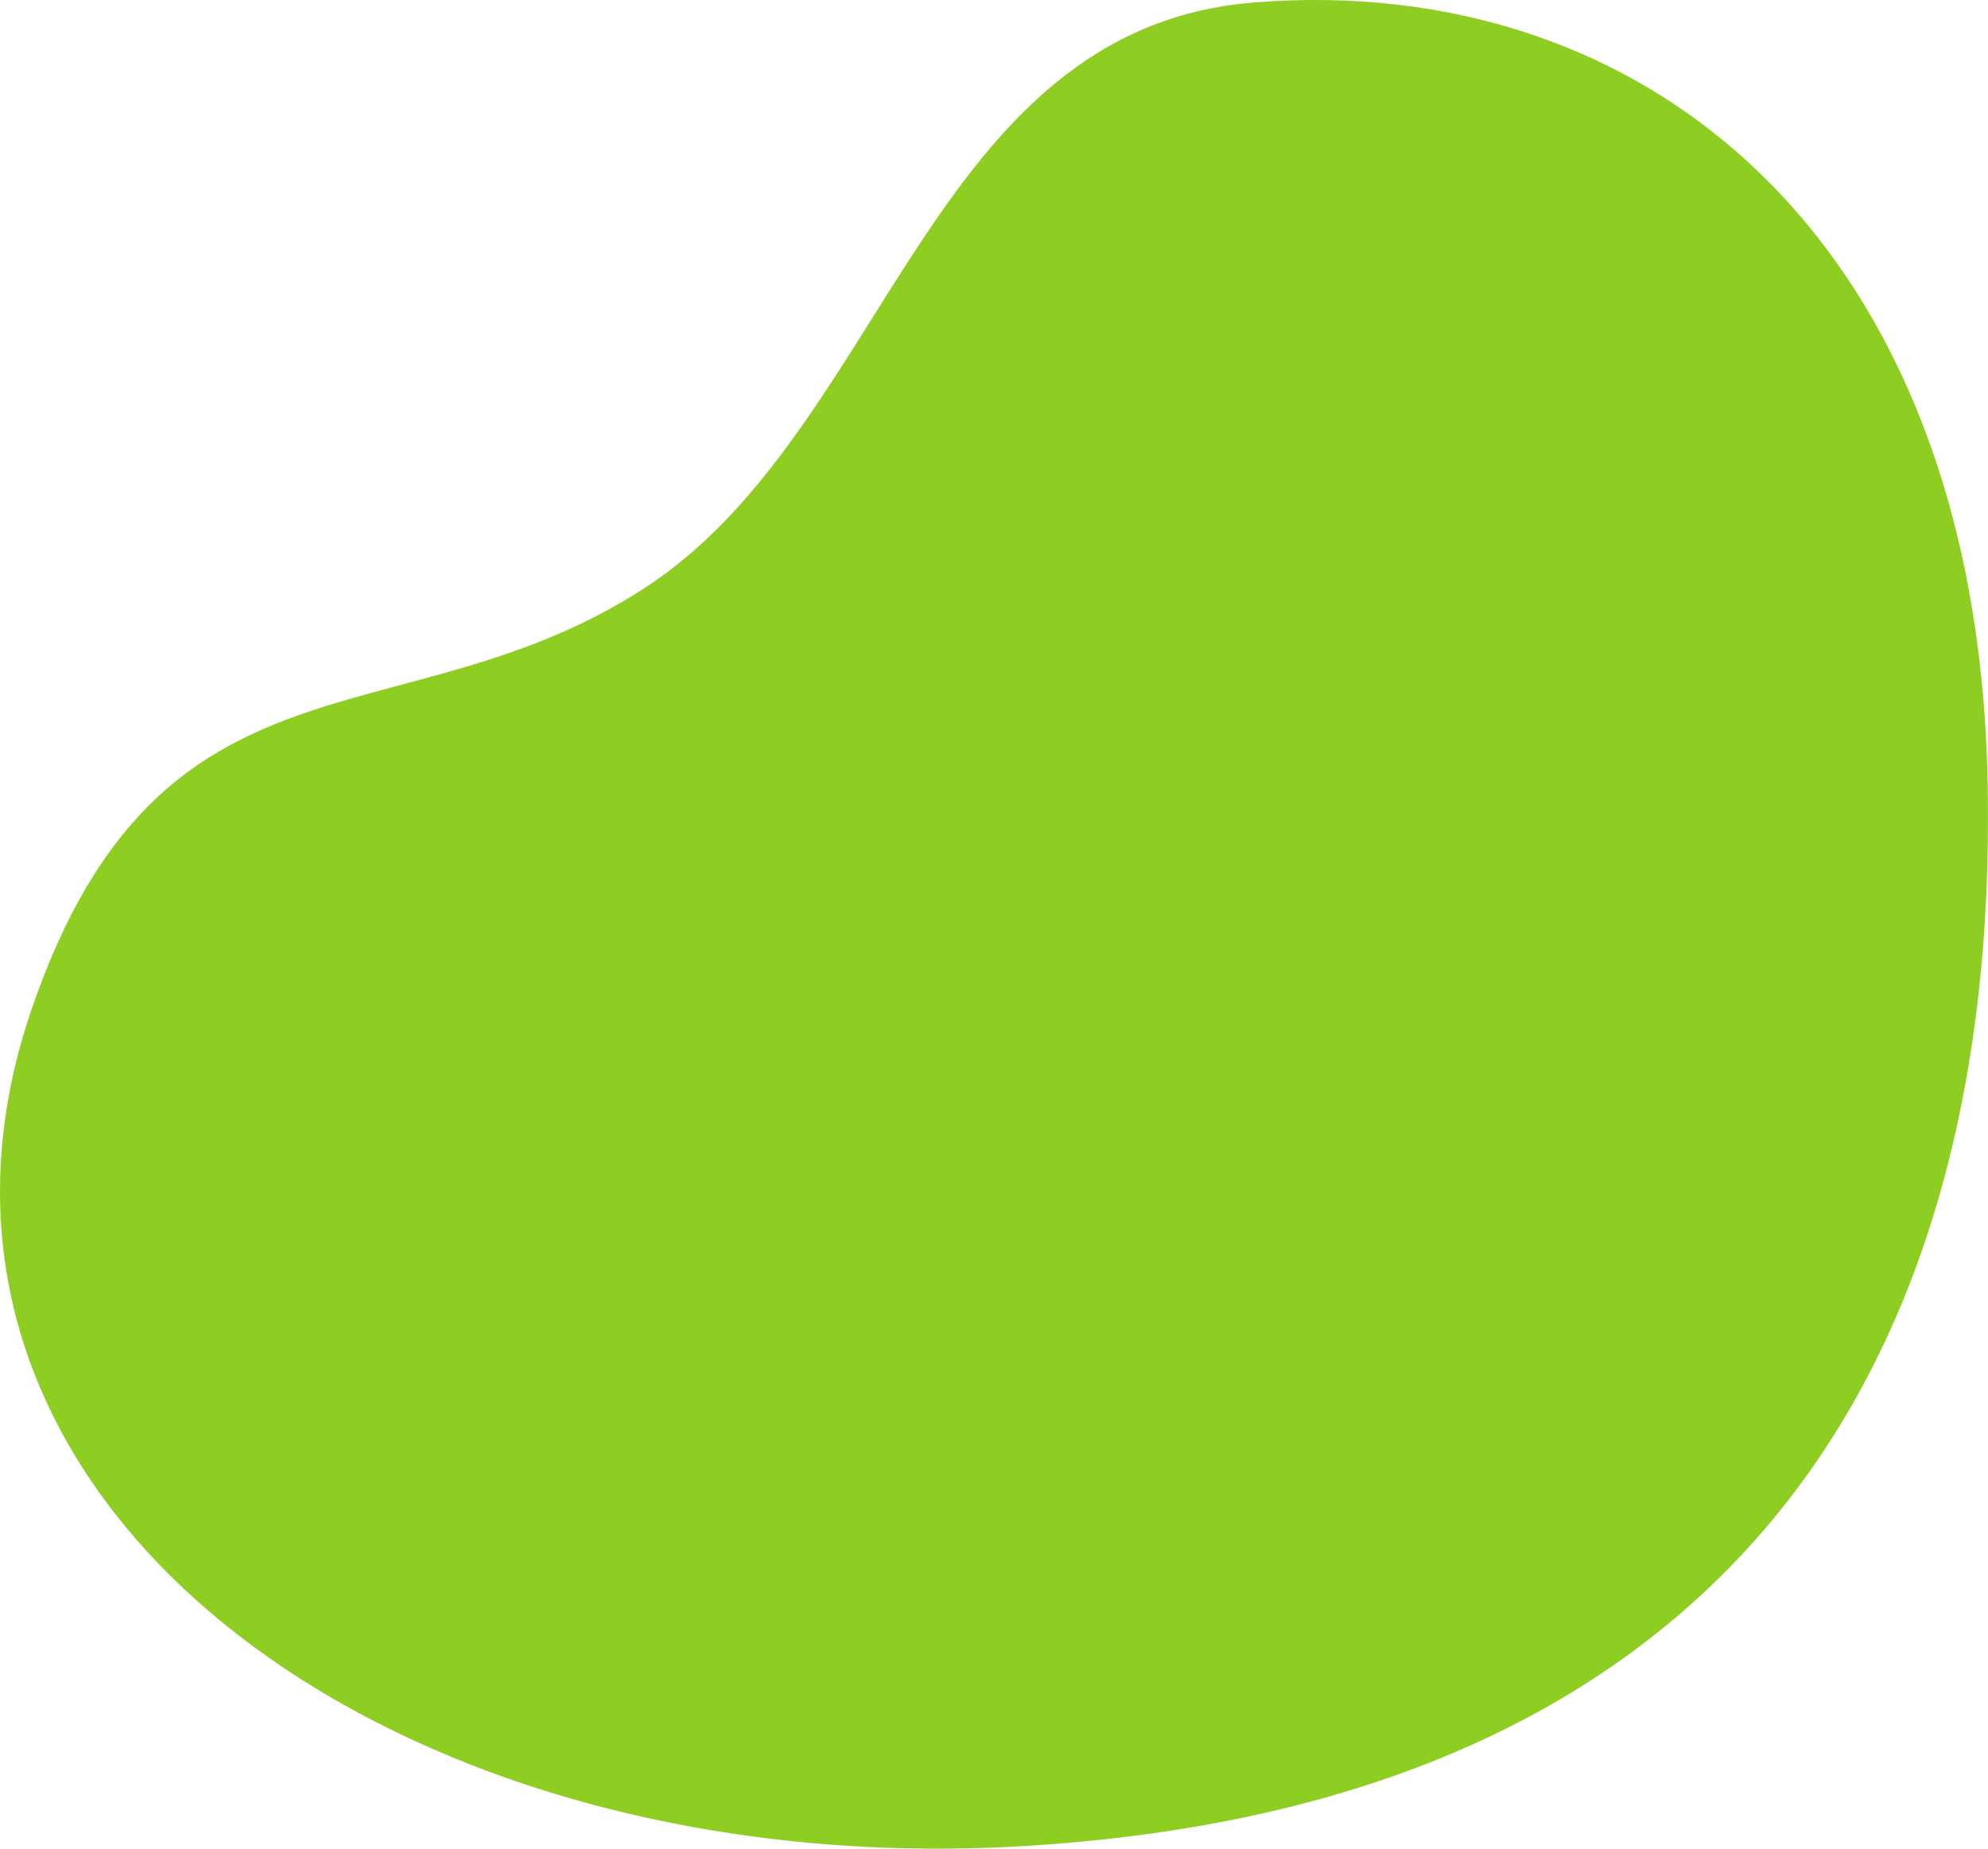 <svg width="57" height="53" viewBox="0 0 57 53" fill="none" xmlns="http://www.w3.org/2000/svg">
<path fill-rule="evenodd" clip-rule="evenodd" d="M35.962 0.07C47.184 -0.826 56.679 6.856 56.989 22.411C57.345 40.053 48.778 51.724 29.456 52.92C11.106 54.055 -3.928 42.958 0.919 28.897C4.622 18.153 11.511 21.348 18.441 16.886C25.428 12.388 26.612 0.817 35.962 0.07Z" fill="#8ECD21"/>
</svg>
